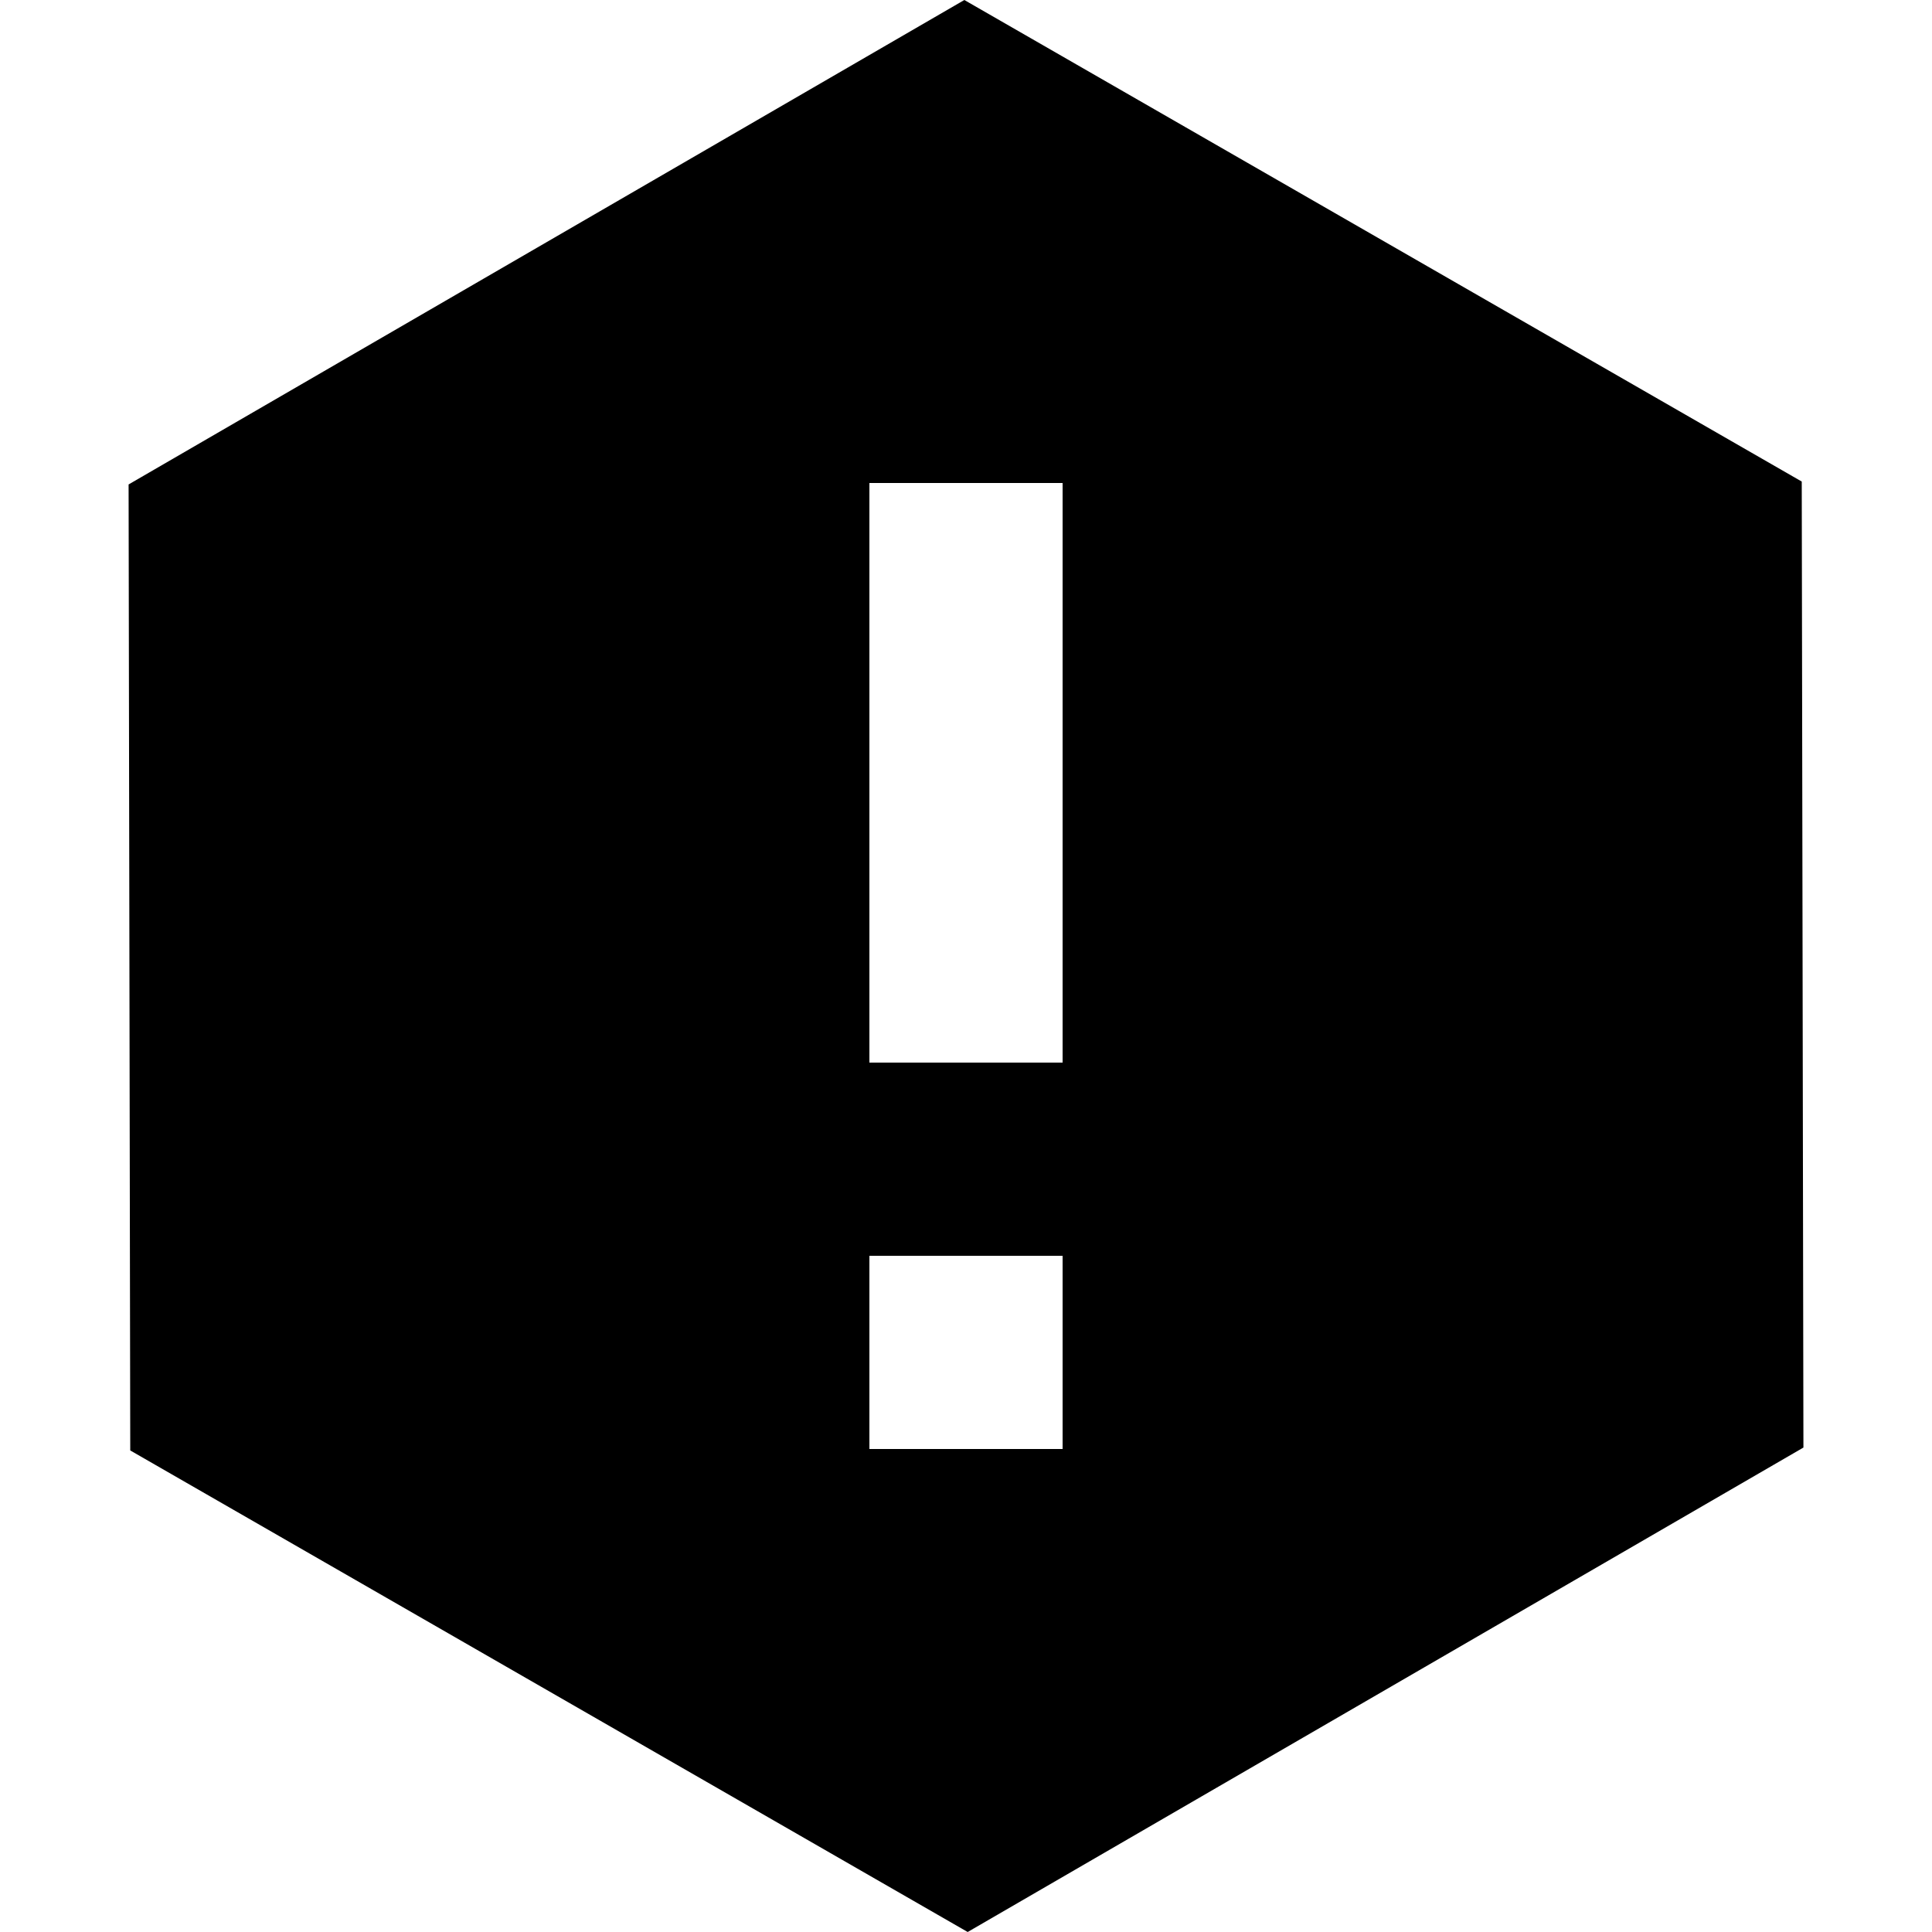 <svg width="100" height="100" viewBox="0 0 100 100" xmlns="http://www.w3.org/2000/svg">
  <path d="M49.914 0L6.656 25.075l0.086 50L50.087 100l43.258-25.075-0.087-50zM45 25h10v30H45V25zm0 40h10v10H45V65z" />
</svg>
